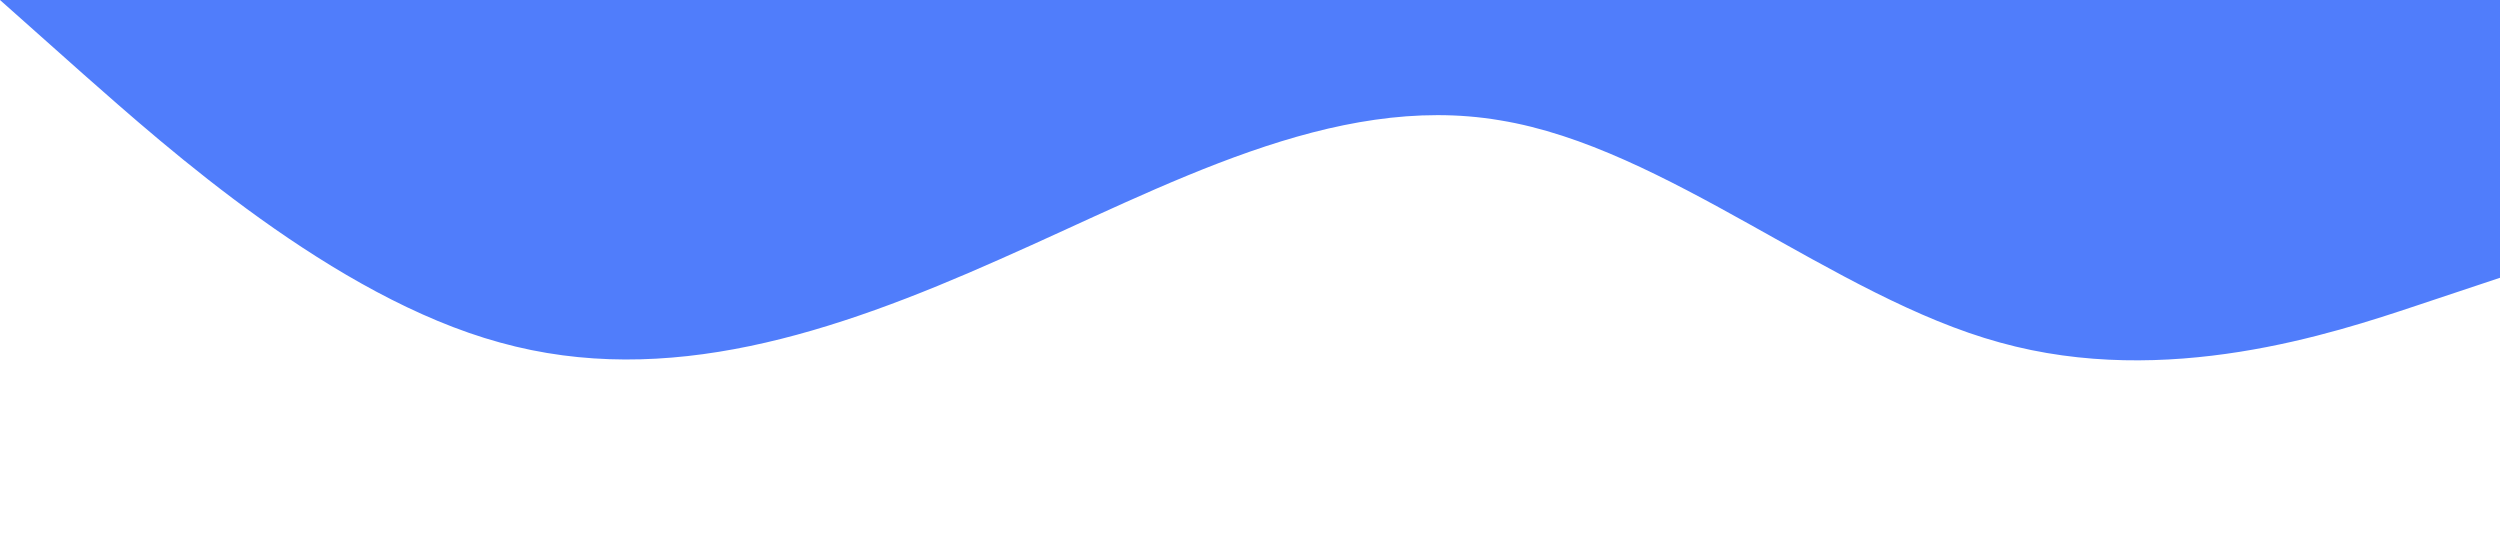 <?xml version="1.0" standalone="no"?><svg xmlns="http://www.w3.org/2000/svg" viewBox="0 0 1440 320"><path fill="#507dfb" fill-opacity="1" d="M0,0L48,42.7C96,85,192,171,288,197.3C384,224,480,192,576,149.3C672,107,768,53,864,69.3C960,85,1056,171,1152,197.3C1248,224,1344,192,1392,176L1440,160L1440,0L1392,0C1344,0,1248,0,1152,0C1056,0,960,0,864,0C768,0,672,0,576,0C480,0,384,0,288,0C192,0,96,0,48,0L0,0Z"></path></svg>